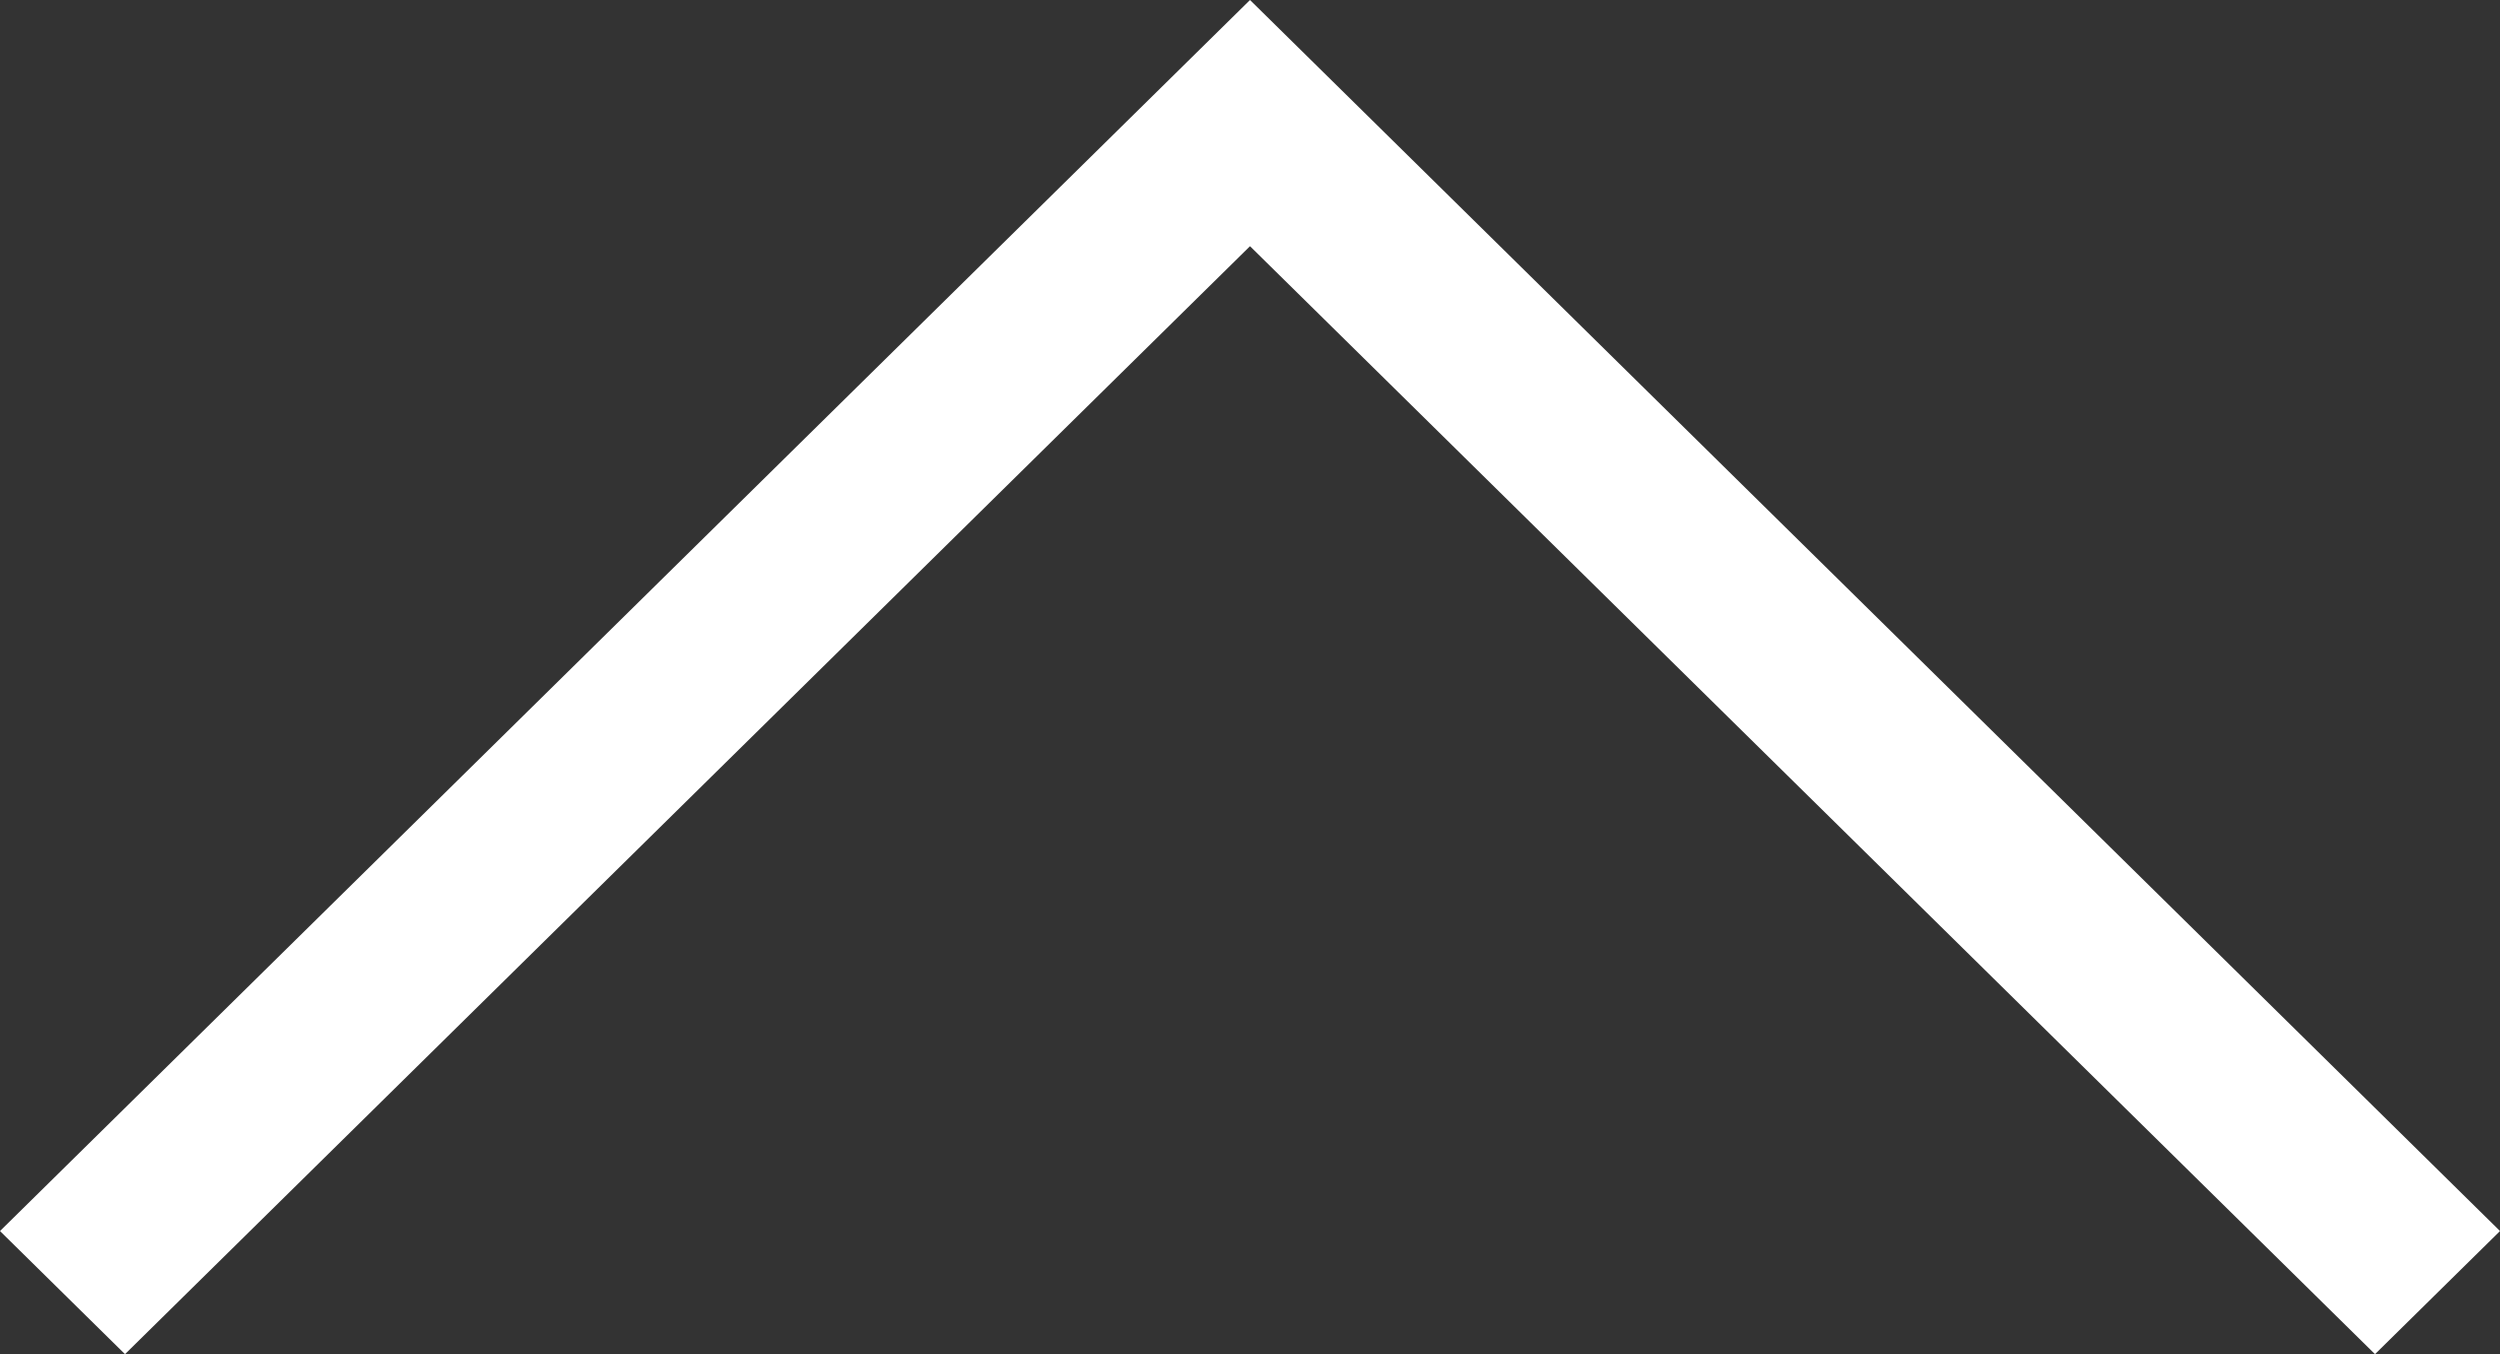 <?xml version="1.0" encoding="UTF-8"?>
<svg width="48px" height="26px" viewBox="0 0 48 26" version="1.1" xmlns="http://www.w3.org/2000/svg" xmlns:xlink="http://www.w3.org/1999/xlink">
    <rect x="0" y="0" width="48" height="26" fill="#333333" stroke="none"/>
    <!-- Generator: Sketch 58 (84663) - https://sketch.com -->
    <title>Combined Shape</title>
    <desc>Created with Sketch.</desc>
    <g id="Page-1" stroke="none" stroke-width="1" fill="none" fill-rule="evenodd">
        <g id="SquareLab_Draft" transform="translate(-936, -1027)" fill="#FFFFFF">
            <g id="Top">
                <g id="Combined-Shape" transform="translate(936, 1016)">
                    <polygon id="Path" transform="translate(24, 24) scale(1, -1) translate(-24, -24) " points="2.4 11 24 32.273 45.6 11 48 13.364 24 37 0 13.364"></polygon>
                </g>
            </g>
        </g>
    </g>
</svg>